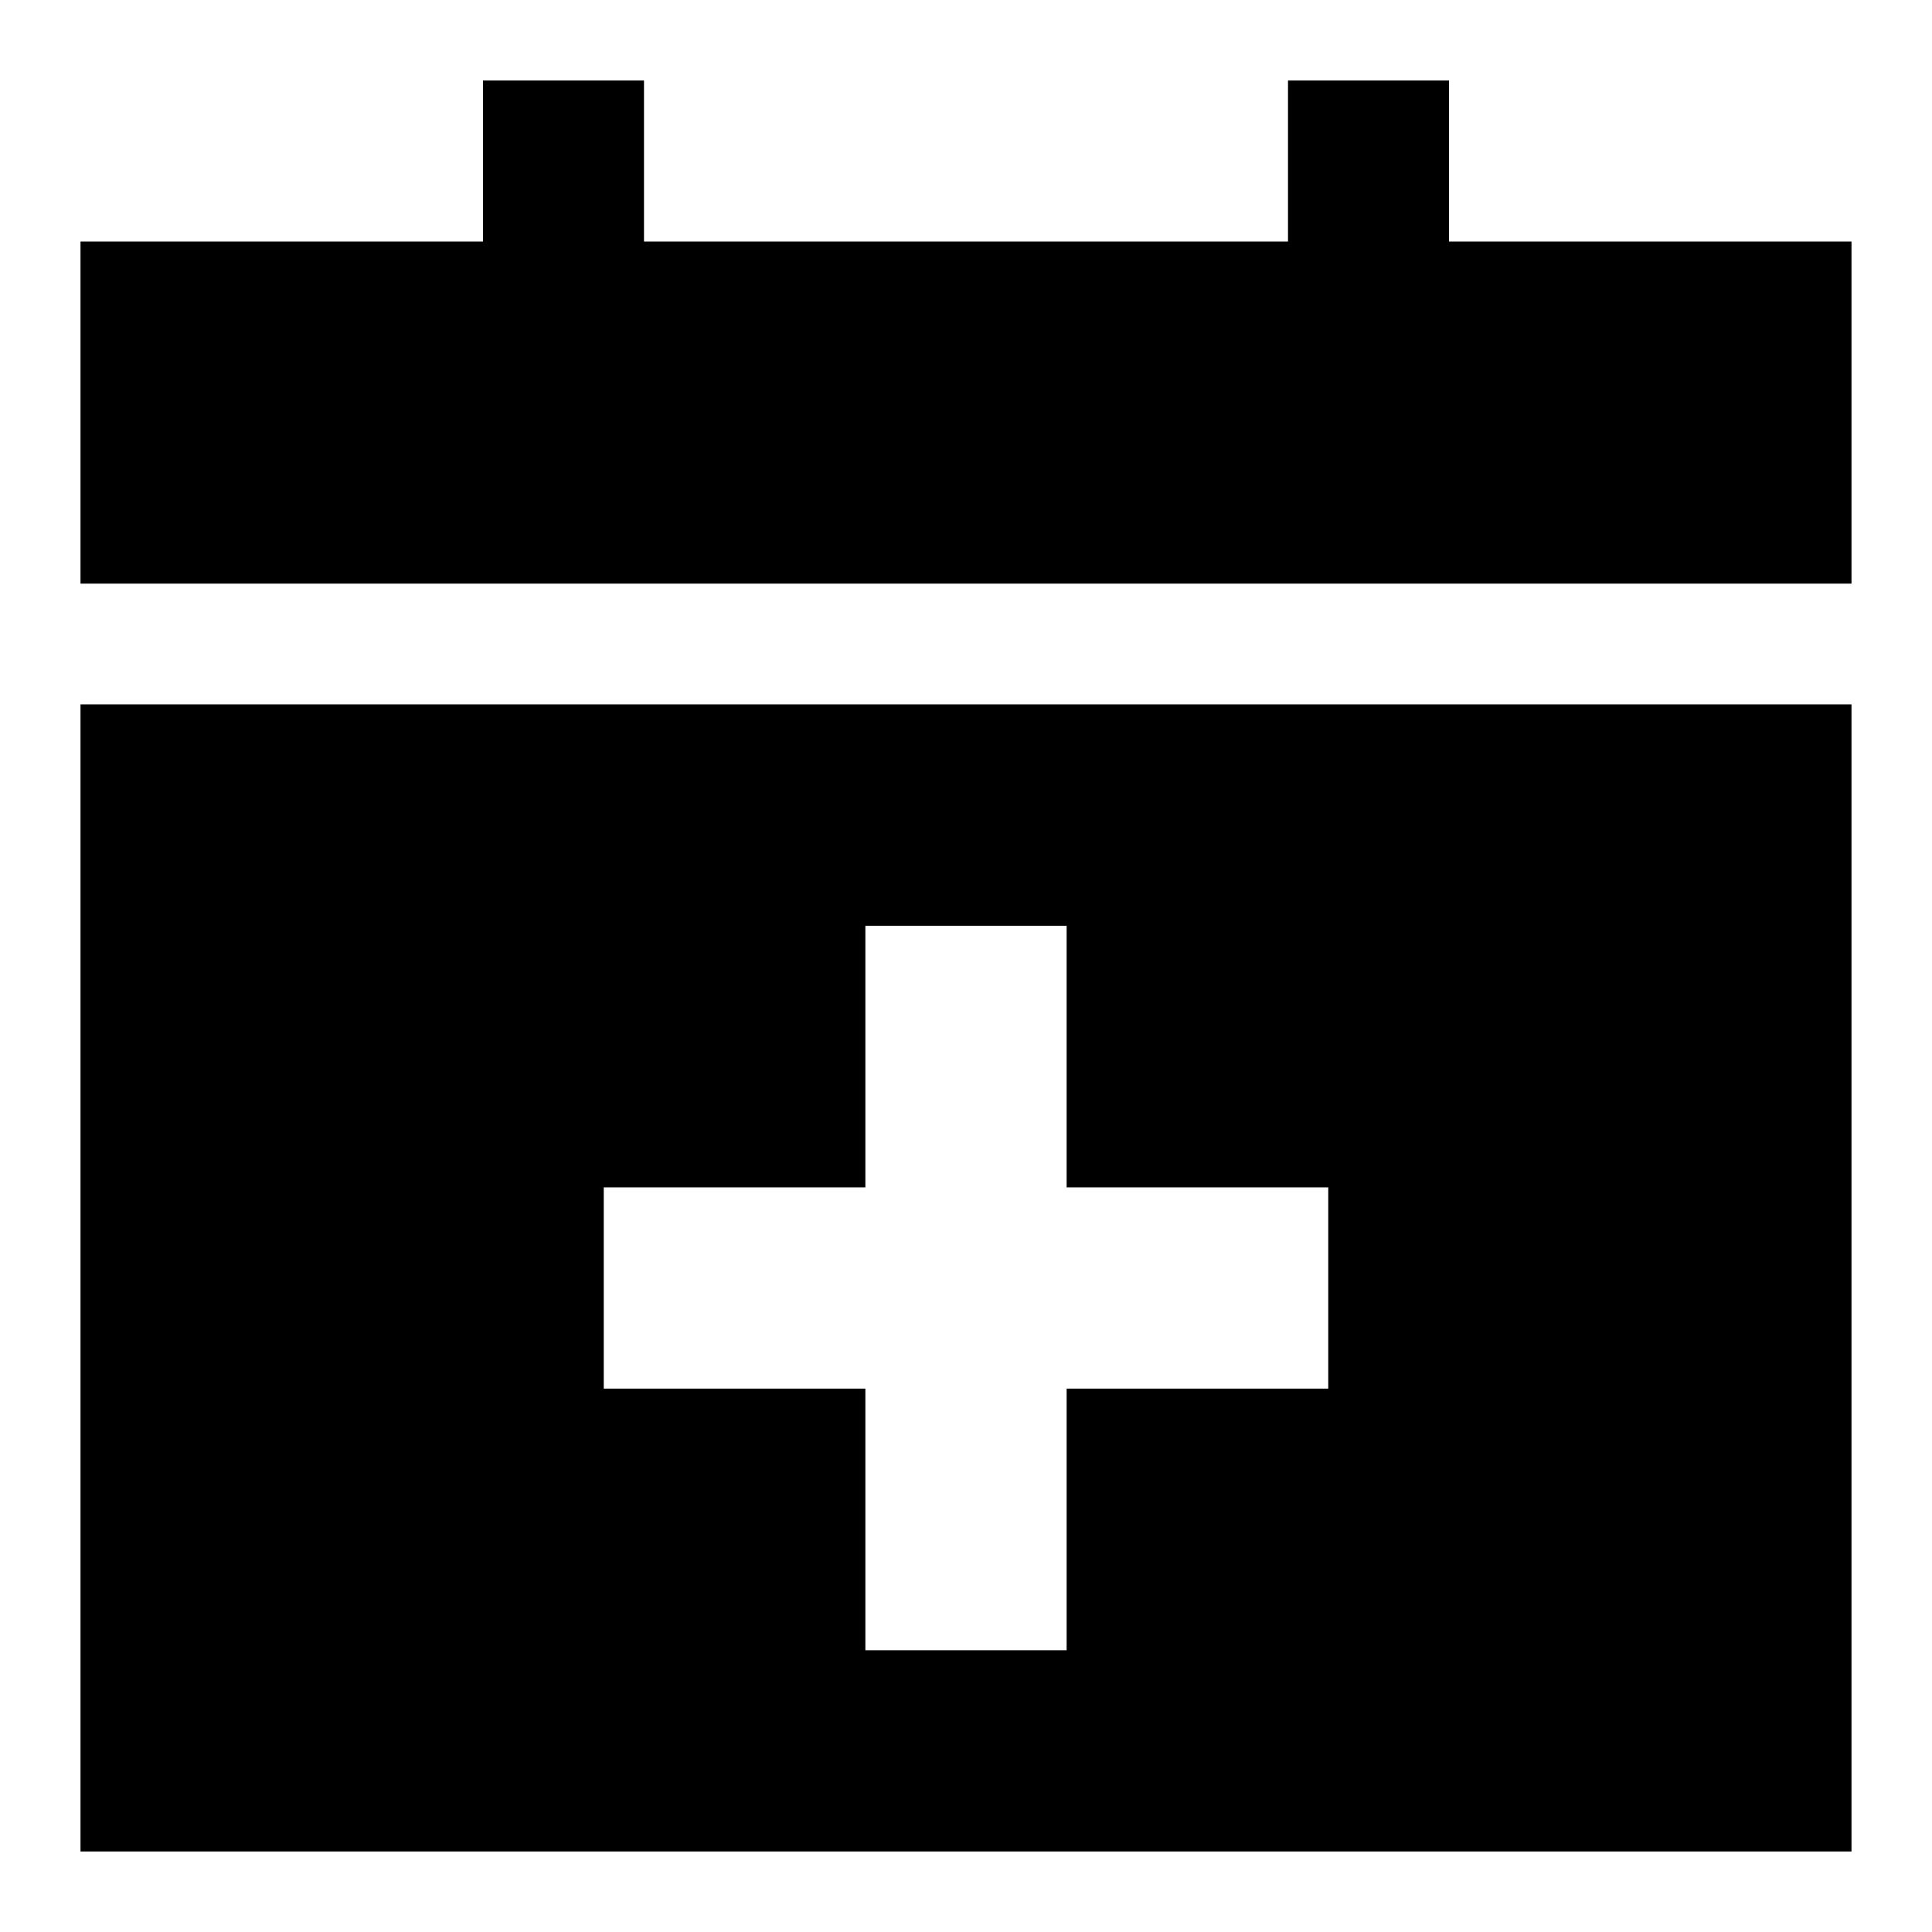 <svg xmlns="http://www.w3.org/2000/svg" fill="none" viewBox="0 0 24 24" id="Calendar-Add--Streamline-Sharp">
  <desc>
    Calendar Add Streamline Icon: https://streamlinehq.com
  </desc>
  <g id="calendar-add--add-calendar-date-day-month">
    <path id="Subtract" fill="#000000" fill-rule="evenodd" d="M16 3H8V1H6v2H1v4.25h22V3h-5V1h-2v2ZM1 23V8.75h22V23H1Zm9.75 -11.5v3.25H7.5v2.5h3.25v3.25h2.5v-3.25h3.25v-2.5h-3.25V11.5h-2.5Z" clip-rule="evenodd" stroke-width="1"></path>
  </g>
</svg>